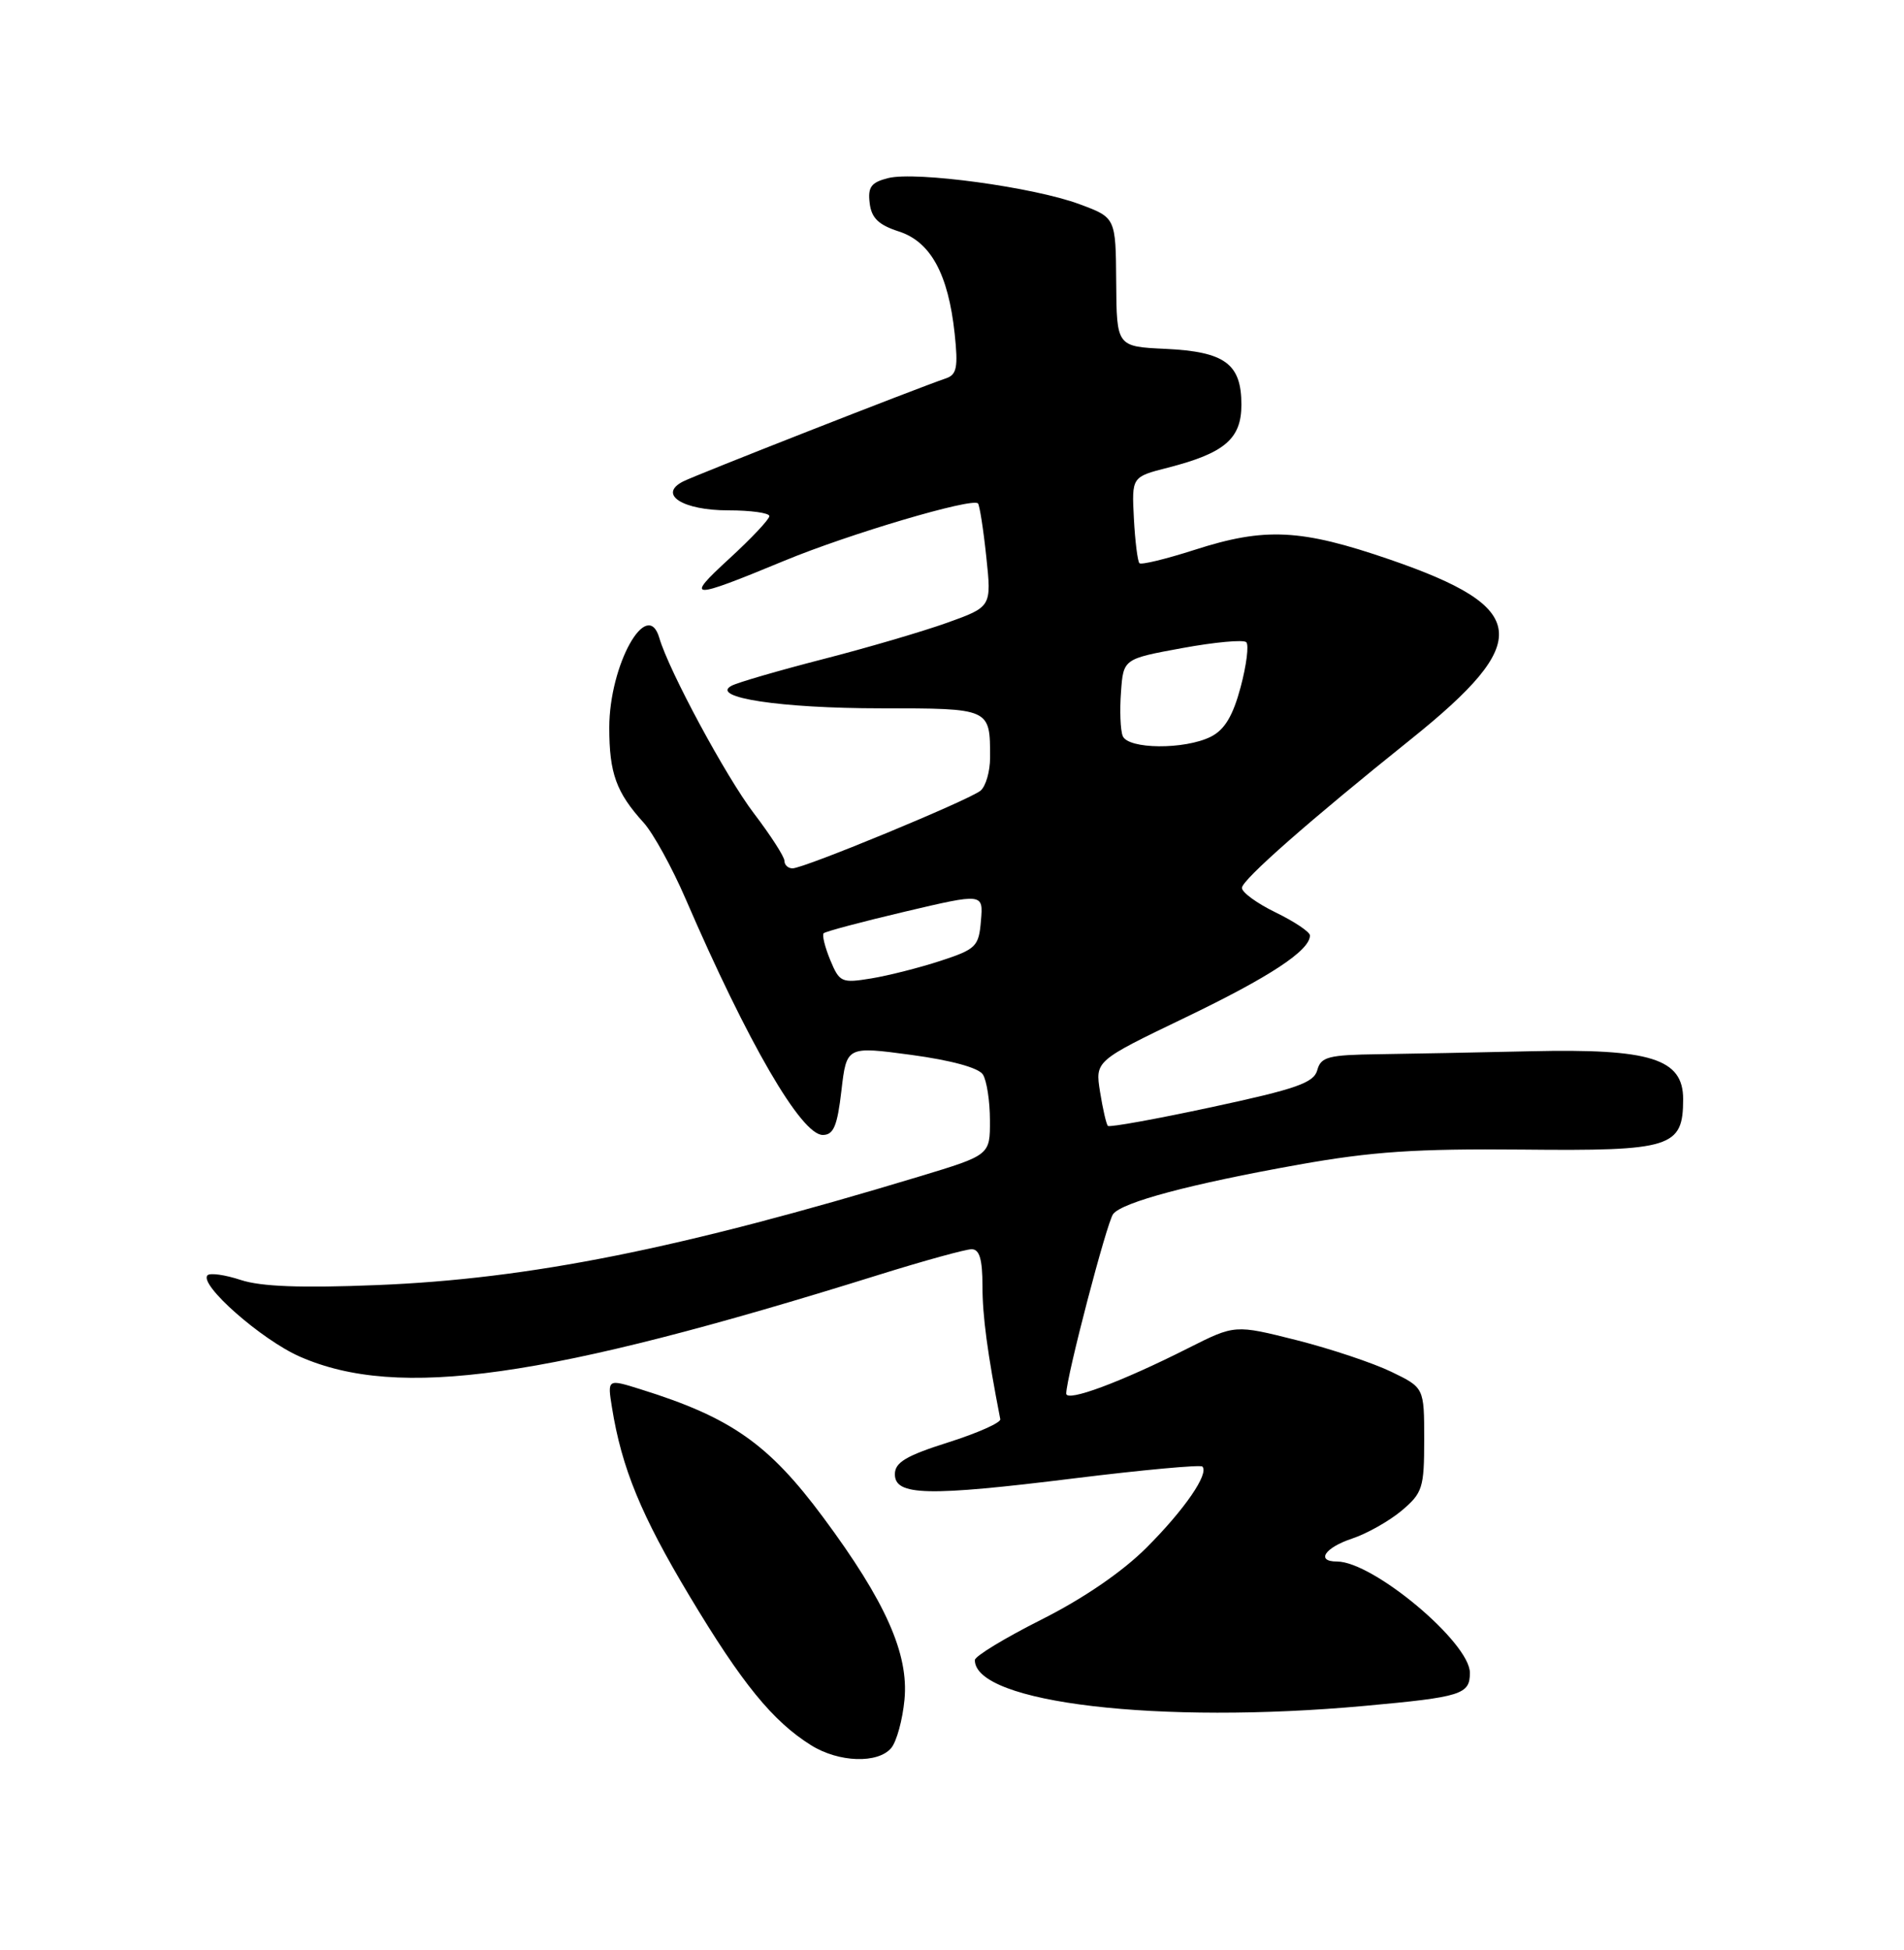 <?xml version="1.0" encoding="UTF-8" standalone="no"?>
<!DOCTYPE svg PUBLIC "-//W3C//DTD SVG 1.1//EN" "http://www.w3.org/Graphics/SVG/1.1/DTD/svg11.dtd" >
<svg xmlns="http://www.w3.org/2000/svg" xmlns:xlink="http://www.w3.org/1999/xlink" version="1.1" viewBox="0 0 250 256">
 <g >
 <path fill="currentColor"
d=" M 117.03 229.47 C 117.73 228.62 118.51 225.78 118.76 223.14 C 119.34 217.12 116.27 210.23 108.10 199.22 C 100.94 189.57 95.99 186.09 84.12 182.39 C 79.75 181.02 79.75 181.02 80.35 184.76 C 81.63 192.74 84.19 198.95 90.53 209.52 C 97.41 221.00 101.47 225.98 106.50 229.12 C 110.13 231.39 115.29 231.56 117.03 229.47 Z  M 179.21 223.95 C 191.92 222.79 193.00 222.45 193.00 219.61 C 193.00 215.64 180.29 205.00 175.55 205.00 C 172.74 205.00 173.94 203.18 177.53 201.99 C 179.46 201.35 182.39 199.70 184.03 198.33 C 186.79 196.00 187.00 195.34 187.00 189.00 C 187.00 182.18 187.00 182.18 182.68 180.09 C 180.30 178.94 174.71 177.07 170.25 175.94 C 162.15 173.90 162.15 173.90 156.07 176.96 C 147.23 181.43 140.00 184.12 140.00 182.95 C 140.00 180.85 145.33 160.45 146.16 159.38 C 147.37 157.82 156.34 155.43 170.50 152.90 C 180.13 151.18 185.93 150.79 199.87 150.92 C 219.49 151.12 221.00 150.65 221.00 144.29 C 221.00 138.99 216.73 137.65 201.00 138.01 C 194.12 138.17 185.12 138.34 181.00 138.40 C 174.40 138.49 173.43 138.74 172.96 140.50 C 172.50 142.16 170.21 142.96 159.13 145.34 C 151.83 146.91 145.68 148.02 145.47 147.81 C 145.26 147.60 144.80 145.59 144.44 143.35 C 143.79 139.28 143.79 139.28 155.64 133.58 C 166.75 128.24 172.00 124.78 172.00 122.81 C 172.00 122.35 169.97 120.99 167.50 119.79 C 165.03 118.59 163.03 117.13 163.07 116.55 C 163.14 115.46 171.94 107.72 185.23 97.07 C 201.35 84.14 200.85 79.78 182.50 73.46 C 170.81 69.44 166.11 69.20 156.84 72.19 C 153.10 73.39 149.85 74.18 149.61 73.94 C 149.37 73.70 149.04 71.05 148.88 68.05 C 148.60 62.61 148.60 62.61 153.33 61.40 C 160.80 59.49 163.00 57.61 163.00 53.13 C 163.00 47.76 160.84 46.17 153.04 45.80 C 146.62 45.50 146.62 45.50 146.56 37.04 C 146.50 28.57 146.50 28.57 141.75 26.81 C 135.78 24.58 120.27 22.47 116.62 23.38 C 114.39 23.94 113.93 24.55 114.19 26.66 C 114.42 28.62 115.35 29.52 118.00 30.38 C 122.19 31.72 124.51 35.96 125.35 43.80 C 125.82 48.22 125.63 49.19 124.21 49.67 C 120.41 50.96 91.37 62.35 89.69 63.21 C 86.36 64.91 89.63 67.00 95.62 67.00 C 98.58 67.00 101.01 67.34 101.02 67.75 C 101.03 68.16 98.67 70.67 95.77 73.33 C 89.86 78.75 90.51 78.78 103.00 73.61 C 111.50 70.09 127.66 65.31 128.41 66.09 C 128.62 66.31 129.12 69.46 129.50 73.08 C 130.20 79.66 130.20 79.66 124.35 81.76 C 121.13 82.91 113.78 85.07 108.00 86.55 C 102.22 88.04 96.85 89.60 96.05 90.03 C 93.16 91.57 102.51 92.99 115.64 92.99 C 130.09 93.00 130.00 92.96 130.00 99.46 C 130.00 101.27 129.44 103.22 128.75 103.80 C 127.24 105.04 105.58 114.00 104.06 114.00 C 103.48 114.00 103.00 113.56 103.00 113.02 C 103.00 112.48 101.19 109.67 98.98 106.77 C 95.33 101.98 87.83 88.07 86.57 83.75 C 84.99 78.34 80.00 87.28 80.00 95.53 C 80.00 101.51 80.91 104.03 84.51 108.00 C 85.76 109.38 88.24 113.88 90.02 118.00 C 98.21 136.95 105.21 149.00 108.03 149.00 C 109.45 149.00 109.94 147.83 110.48 143.18 C 111.16 137.35 111.16 137.35 119.66 138.49 C 124.90 139.20 128.50 140.18 129.06 141.07 C 129.56 141.86 129.98 144.56 129.98 147.07 C 130.00 151.64 130.00 151.64 120.75 154.44 C 89.31 163.95 69.55 167.91 49.44 168.71 C 39.56 169.11 34.26 168.91 31.62 168.04 C 29.56 167.36 27.59 167.08 27.25 167.42 C 26.06 168.61 34.34 175.90 39.39 178.11 C 52.32 183.77 71.61 181.04 115.33 167.38 C 121.29 165.52 126.80 164.00 127.58 164.00 C 128.61 164.00 129.00 165.32 129.00 168.82 C 129.00 172.77 129.65 177.64 131.34 186.32 C 131.43 186.77 128.35 188.14 124.50 189.36 C 118.97 191.11 117.50 191.99 117.50 193.54 C 117.50 196.37 121.77 196.47 141.06 194.08 C 150.04 192.97 157.61 192.28 157.87 192.53 C 158.79 193.45 155.53 198.19 150.55 203.17 C 147.37 206.35 142.26 209.85 136.75 212.62 C 131.94 215.04 128.00 217.43 128.00 217.94 C 128.00 223.57 152.21 226.42 179.21 223.95 Z  M 109.01 126.03 C 108.31 124.33 107.92 122.75 108.15 122.52 C 108.38 122.29 113.18 121.01 118.83 119.68 C 129.11 117.26 129.11 117.26 128.80 120.88 C 128.52 124.26 128.17 124.61 123.50 126.14 C 120.75 127.04 116.65 128.08 114.40 128.45 C 110.50 129.09 110.23 128.97 109.01 126.03 Z  M 147.41 96.61 C 147.11 95.85 147.01 93.26 147.19 90.86 C 147.50 86.50 147.50 86.50 155.24 85.08 C 159.50 84.30 163.28 83.95 163.64 84.31 C 164.00 84.67 163.67 87.32 162.90 90.20 C 161.89 93.98 160.80 95.80 159.00 96.71 C 155.57 98.44 148.08 98.38 147.41 96.61 Z "/>
</g>
</svg>